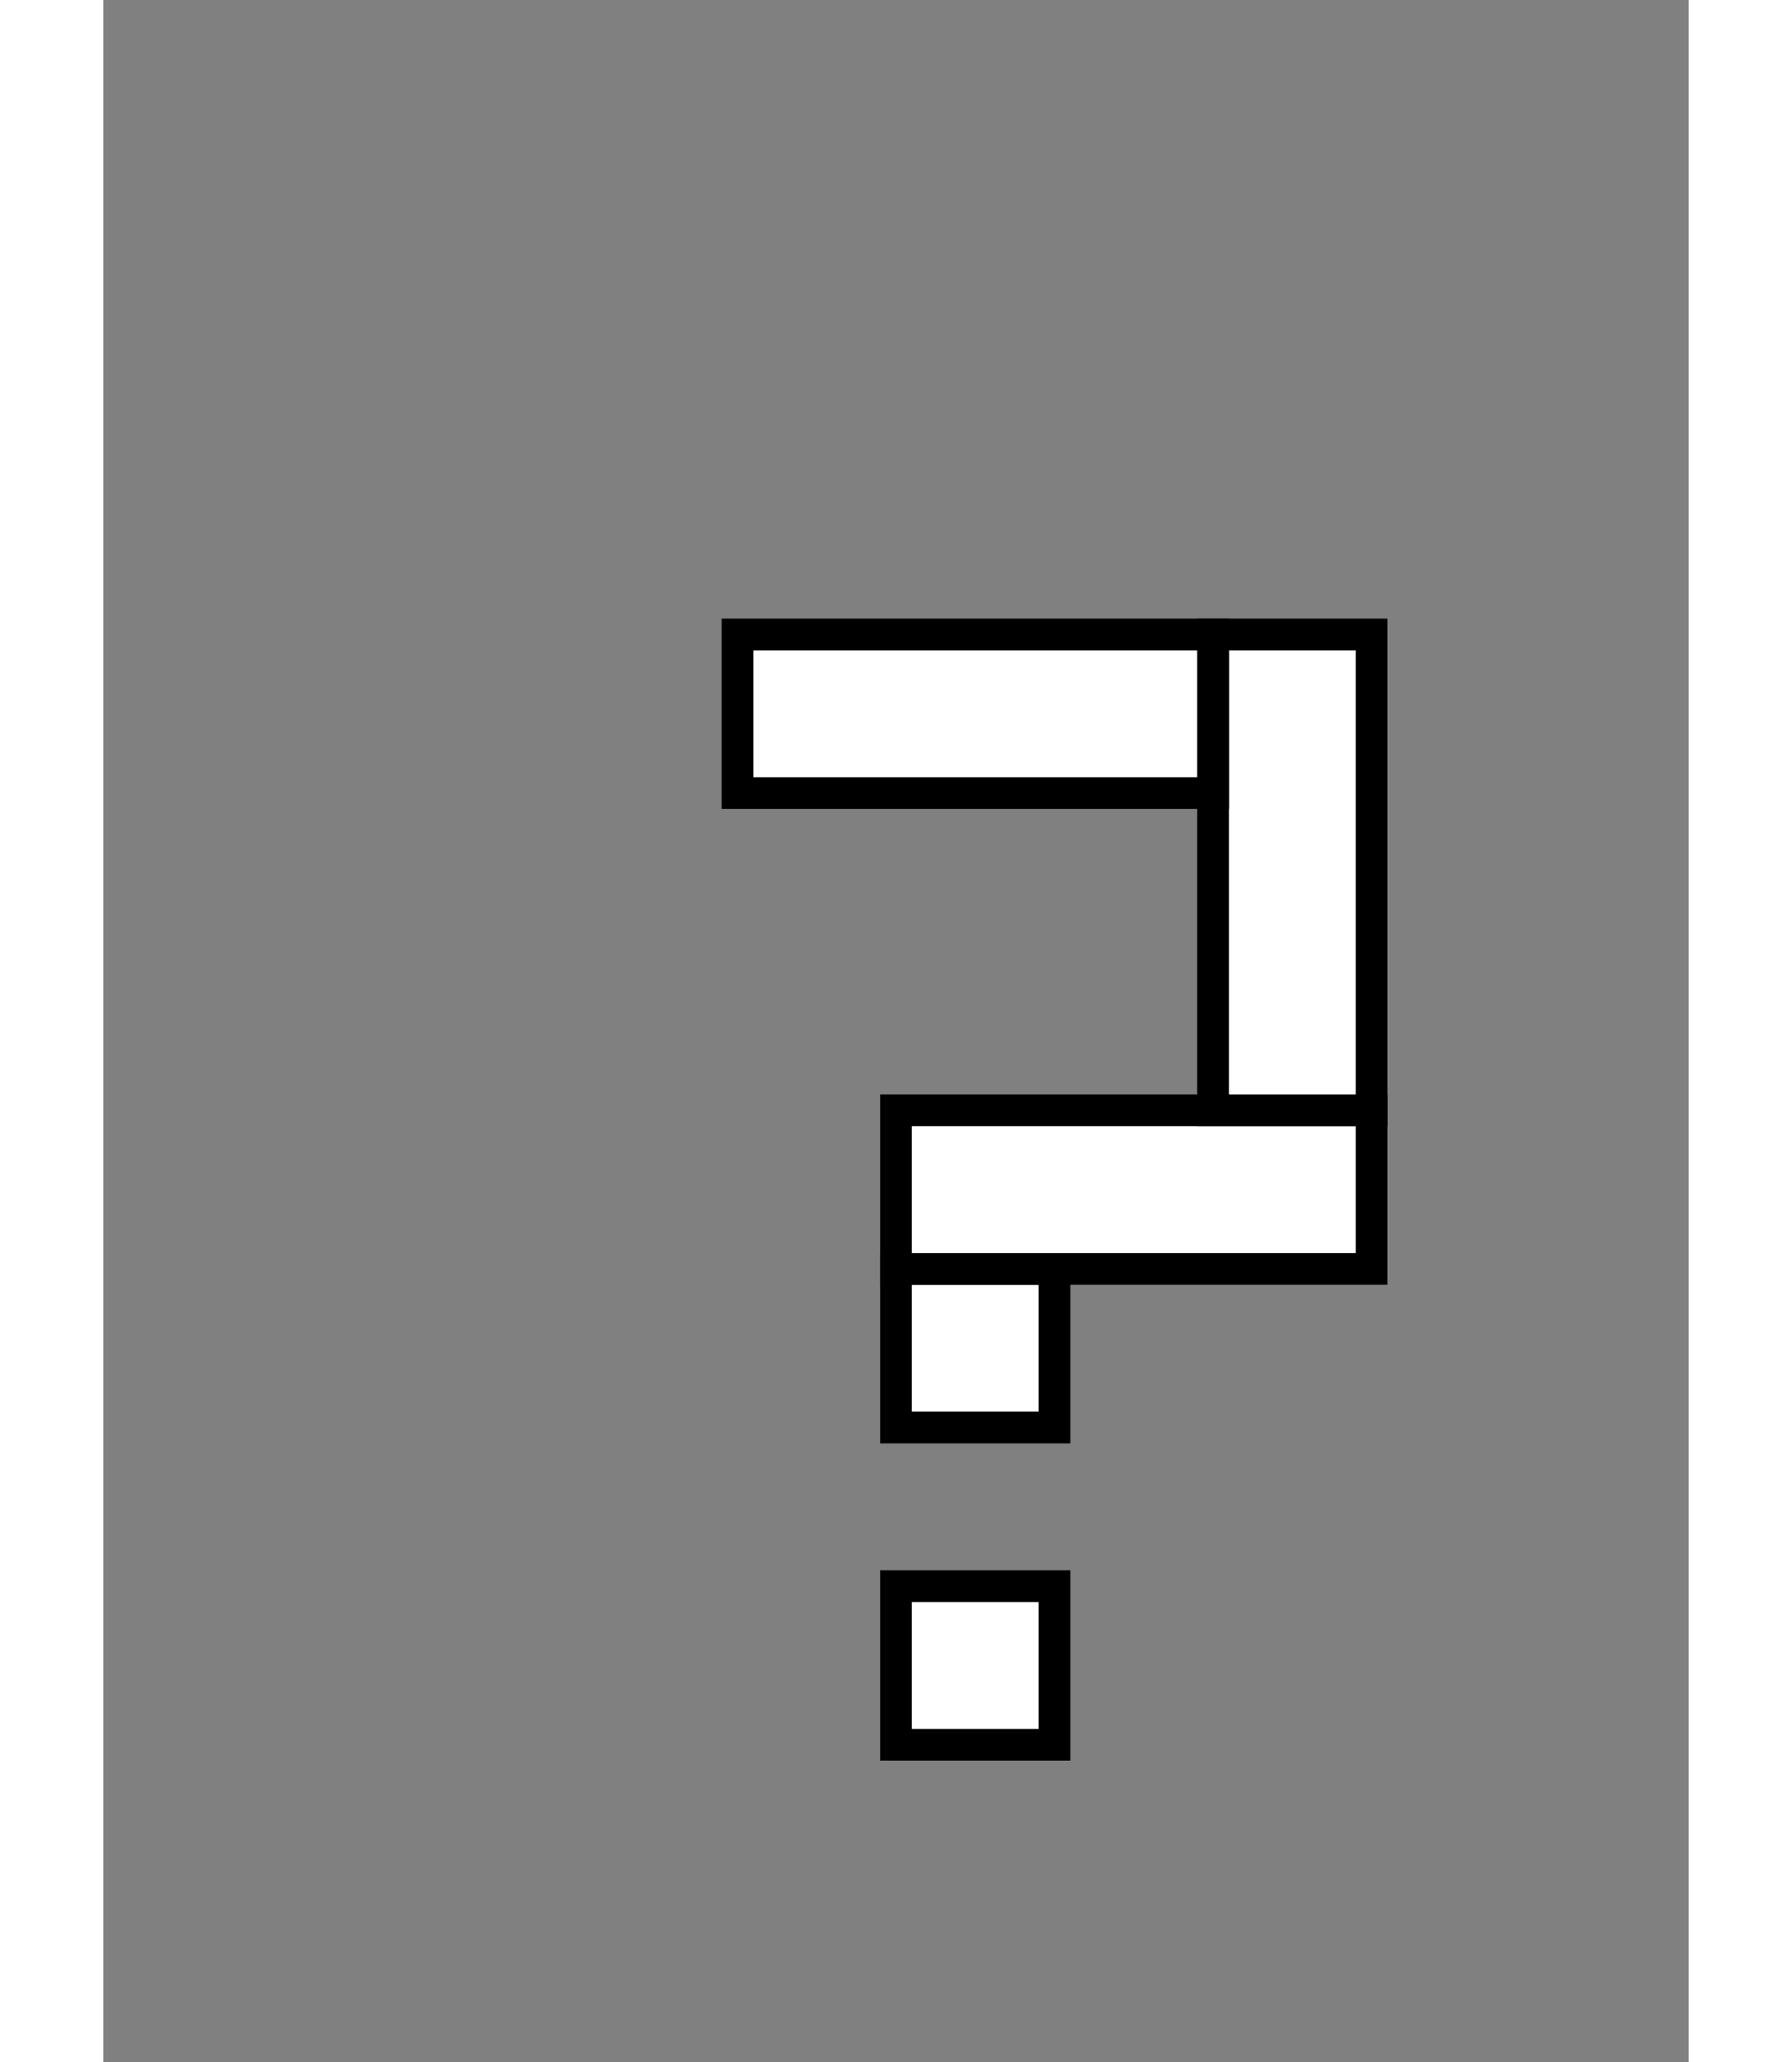 <svg xmlns="http://www.w3.org/2000/svg" version="1.1" width="40" height="46" viewBox="-2 0 20 26"  style="overflow: hidden; background: transparent; border: none;"><rect x="-2" y="0" width="20" height="26" fill="#808080" stroke="none"/><defs></defs><g id="two-77" transform="matrix(1 0 0 1 0 0)" opacity="1"><g id="two-83" transform="matrix(0.4 0 0 0.4 0 0)" opacity="1"><path transform="matrix(1 0 0 1 22.5 52.5)" id="two-78" d="M -2.5 -2.5 L 2.5 -2.5 L 2.5 2.5 L -2.5 2.5 Z " fill="#fff" stroke="undefined" stroke-width="1" stroke-opacity="1" fill-opacity="1" visibility="visible" stroke-linecap="butt" stroke-linejoin="miter" stroke-miterlimit="4"></path><path transform="matrix(1 0 0 1 22.5 42.5)" id="two-79" d="M -2.5 -2.5 L 2.5 -2.5 L 2.5 2.5 L -2.5 2.5 Z " fill="#fff" stroke="undefined" stroke-width="1" stroke-opacity="1" fill-opacity="1" visibility="visible" stroke-linecap="butt" stroke-linejoin="miter" stroke-miterlimit="4"></path><path transform="matrix(1 0 0 1 27.5 37.5)" id="two-80" d="M -7.5 -2.5 L 7.5 -2.5 L 7.5 2.5 L -7.5 2.5 Z " fill="#fff" stroke="undefined" stroke-width="1" stroke-opacity="1" fill-opacity="1" visibility="visible" stroke-linecap="butt" stroke-linejoin="miter" stroke-miterlimit="4"></path><path transform="matrix(1 0 0 1 32.5 27.5)" id="two-81" d="M -2.5 -7.5 L 2.5 -7.5 L 2.5 7.5 L -2.5 7.5 Z " fill="#fff" stroke="undefined" stroke-width="1" stroke-opacity="1" fill-opacity="1" visibility="visible" stroke-linecap="butt" stroke-linejoin="miter" stroke-miterlimit="4"></path><path transform="matrix(1 0 0 1 22.5 22.5)" id="two-82" d="M -7.5 -2.5 L 7.5 -2.5 L 7.5 2.5 L -7.5 2.5 Z " fill="#fff" stroke="undefined" stroke-width="1" stroke-opacity="1" fill-opacity="1" visibility="visible" stroke-linecap="butt" stroke-linejoin="miter" stroke-miterlimit="4"></path></g></g></svg>
